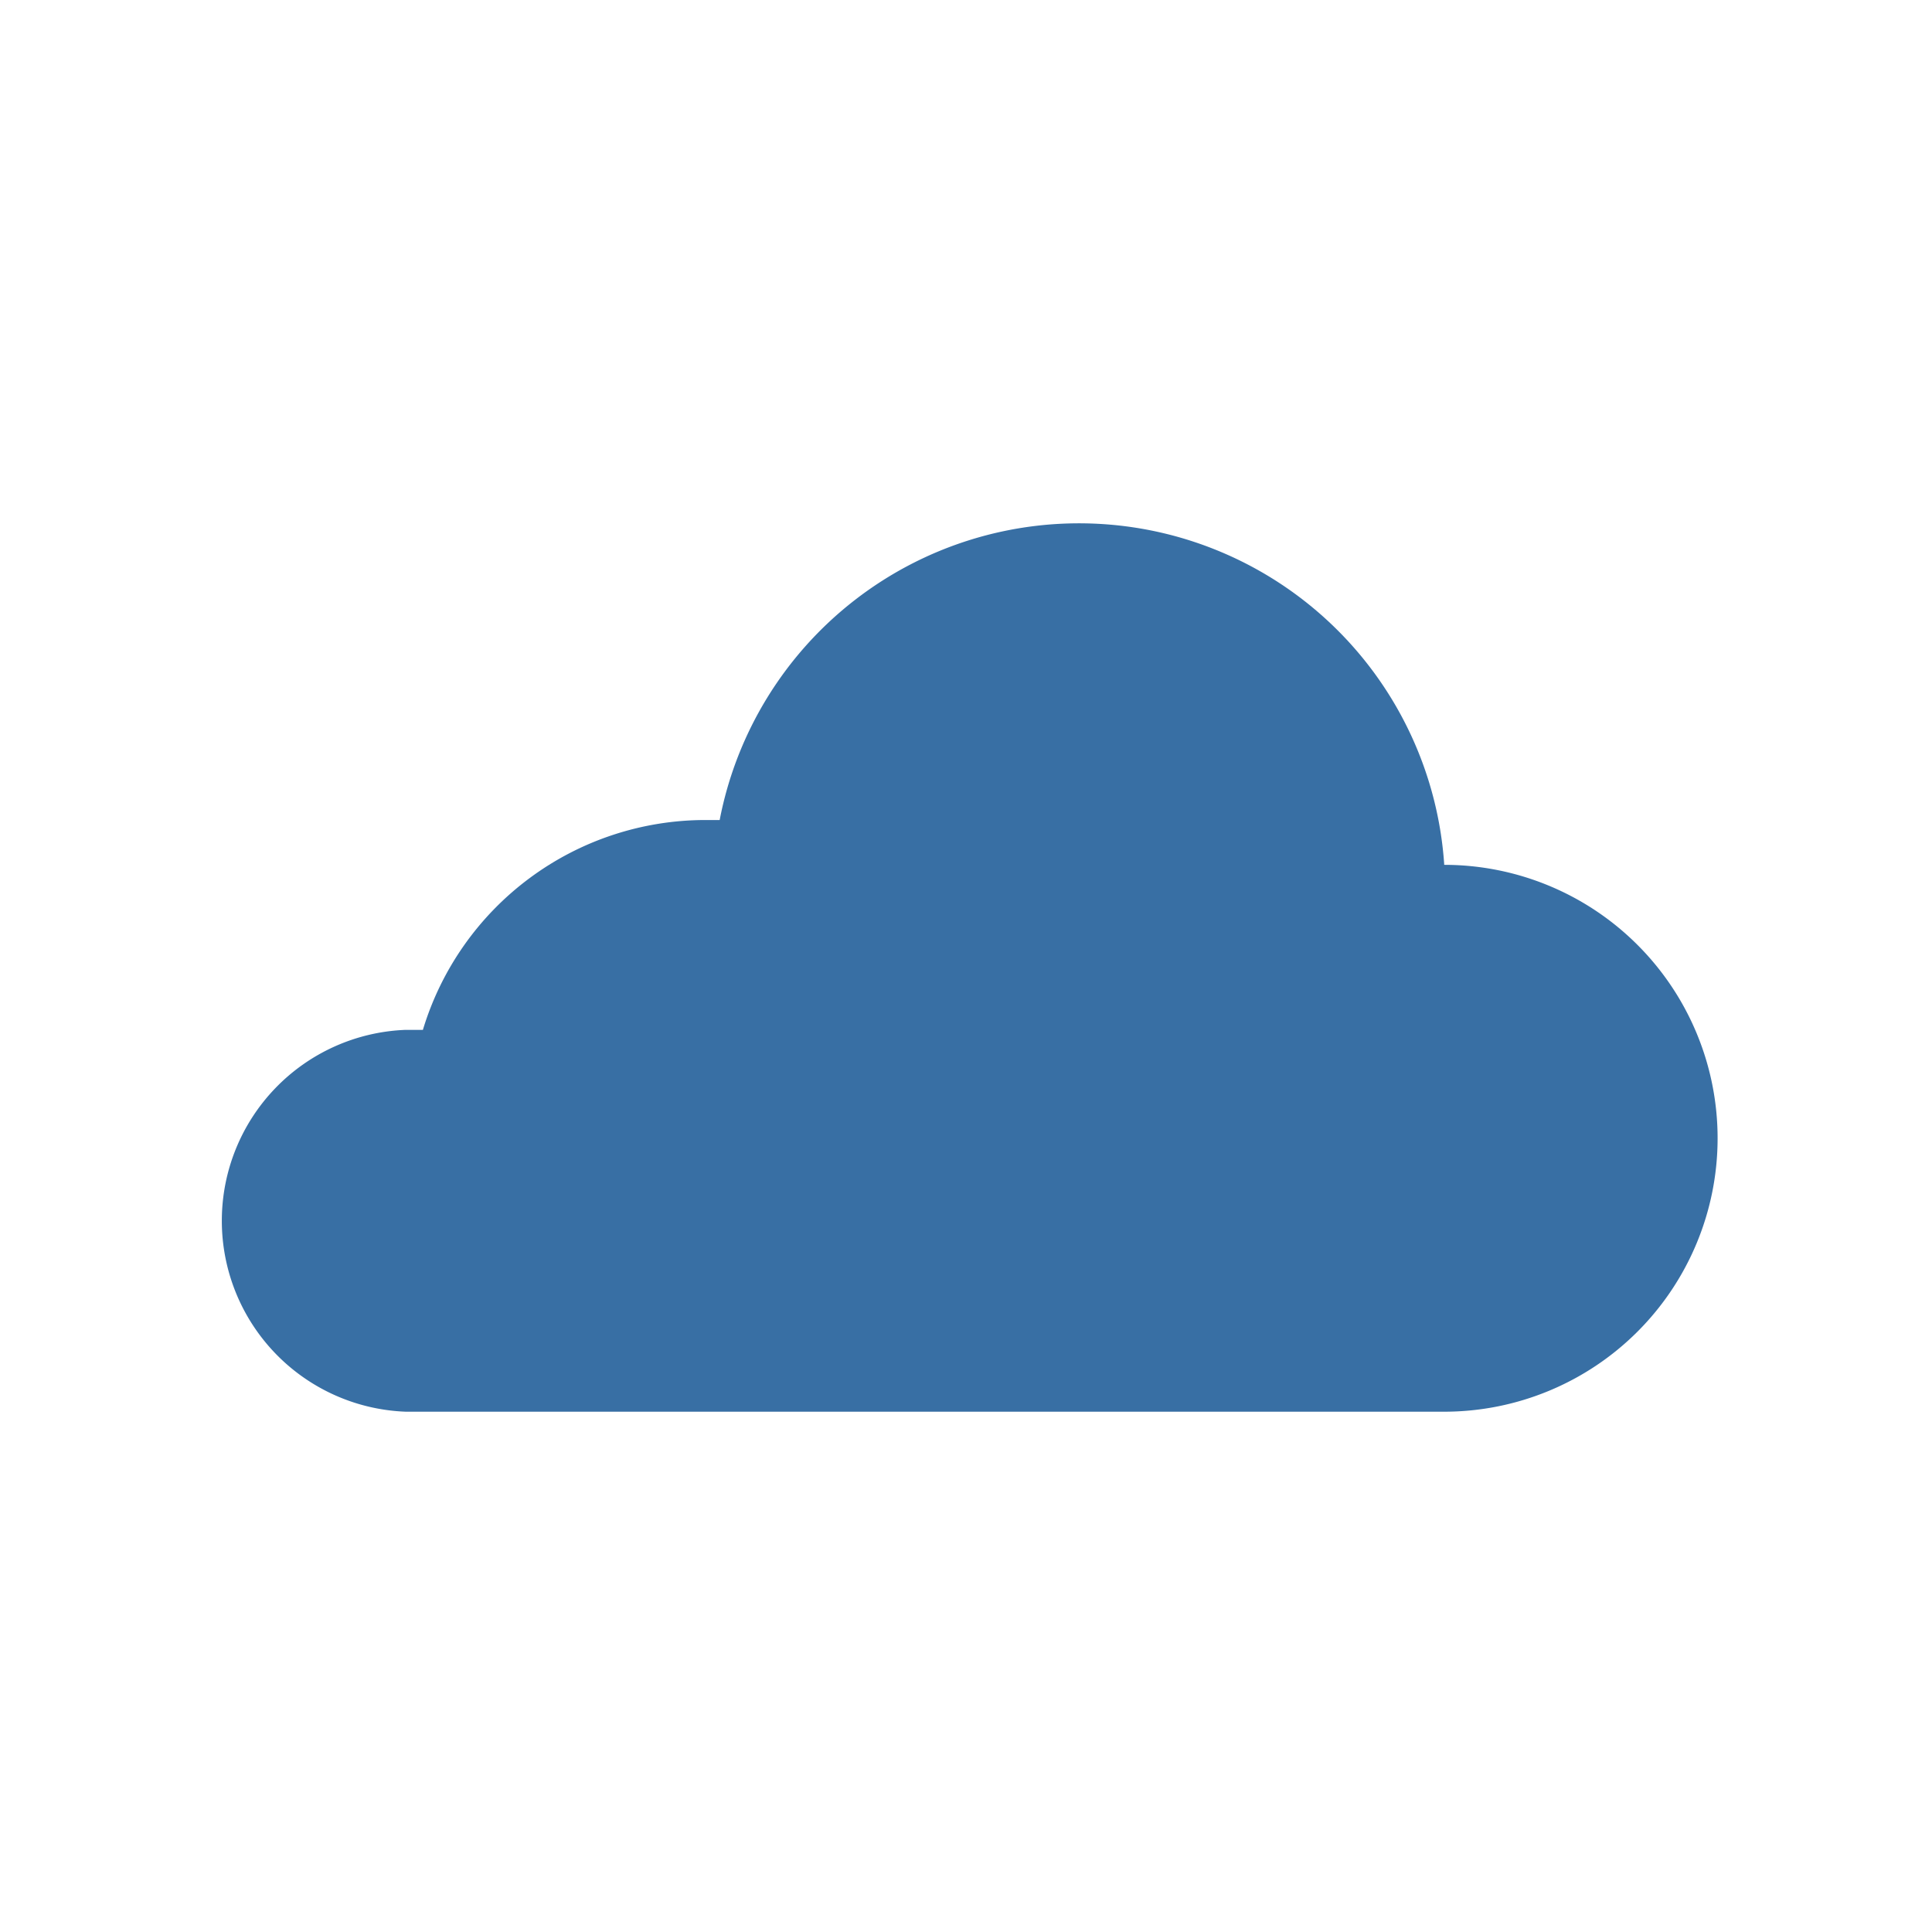 <?xml version="1.0" encoding="utf-8"?><!-- Uploaded to: SVG Repo, www.svgrepo.com, Generator: SVG Repo Mixer Tools -->
<svg fill="#386FA4" width="800px" height="800px" viewBox="0 -8 72 72" id="Layer_1" data-name="Layer 1"
    xmlns="http://www.w3.org/2000/svg">
    <title>cloud</title>
    <path d="M53.82,24.19h0a13.64,13.64,0,0,0-27-1.63H26.3a11,11,0,0,0-10.54,7.82c-.21,0-.43,0-.64,0a7.12,7.12,0,0,0,0,14.23h38.7a10.19,10.19,0,0,0,0-20.38Z"/>
</svg>
